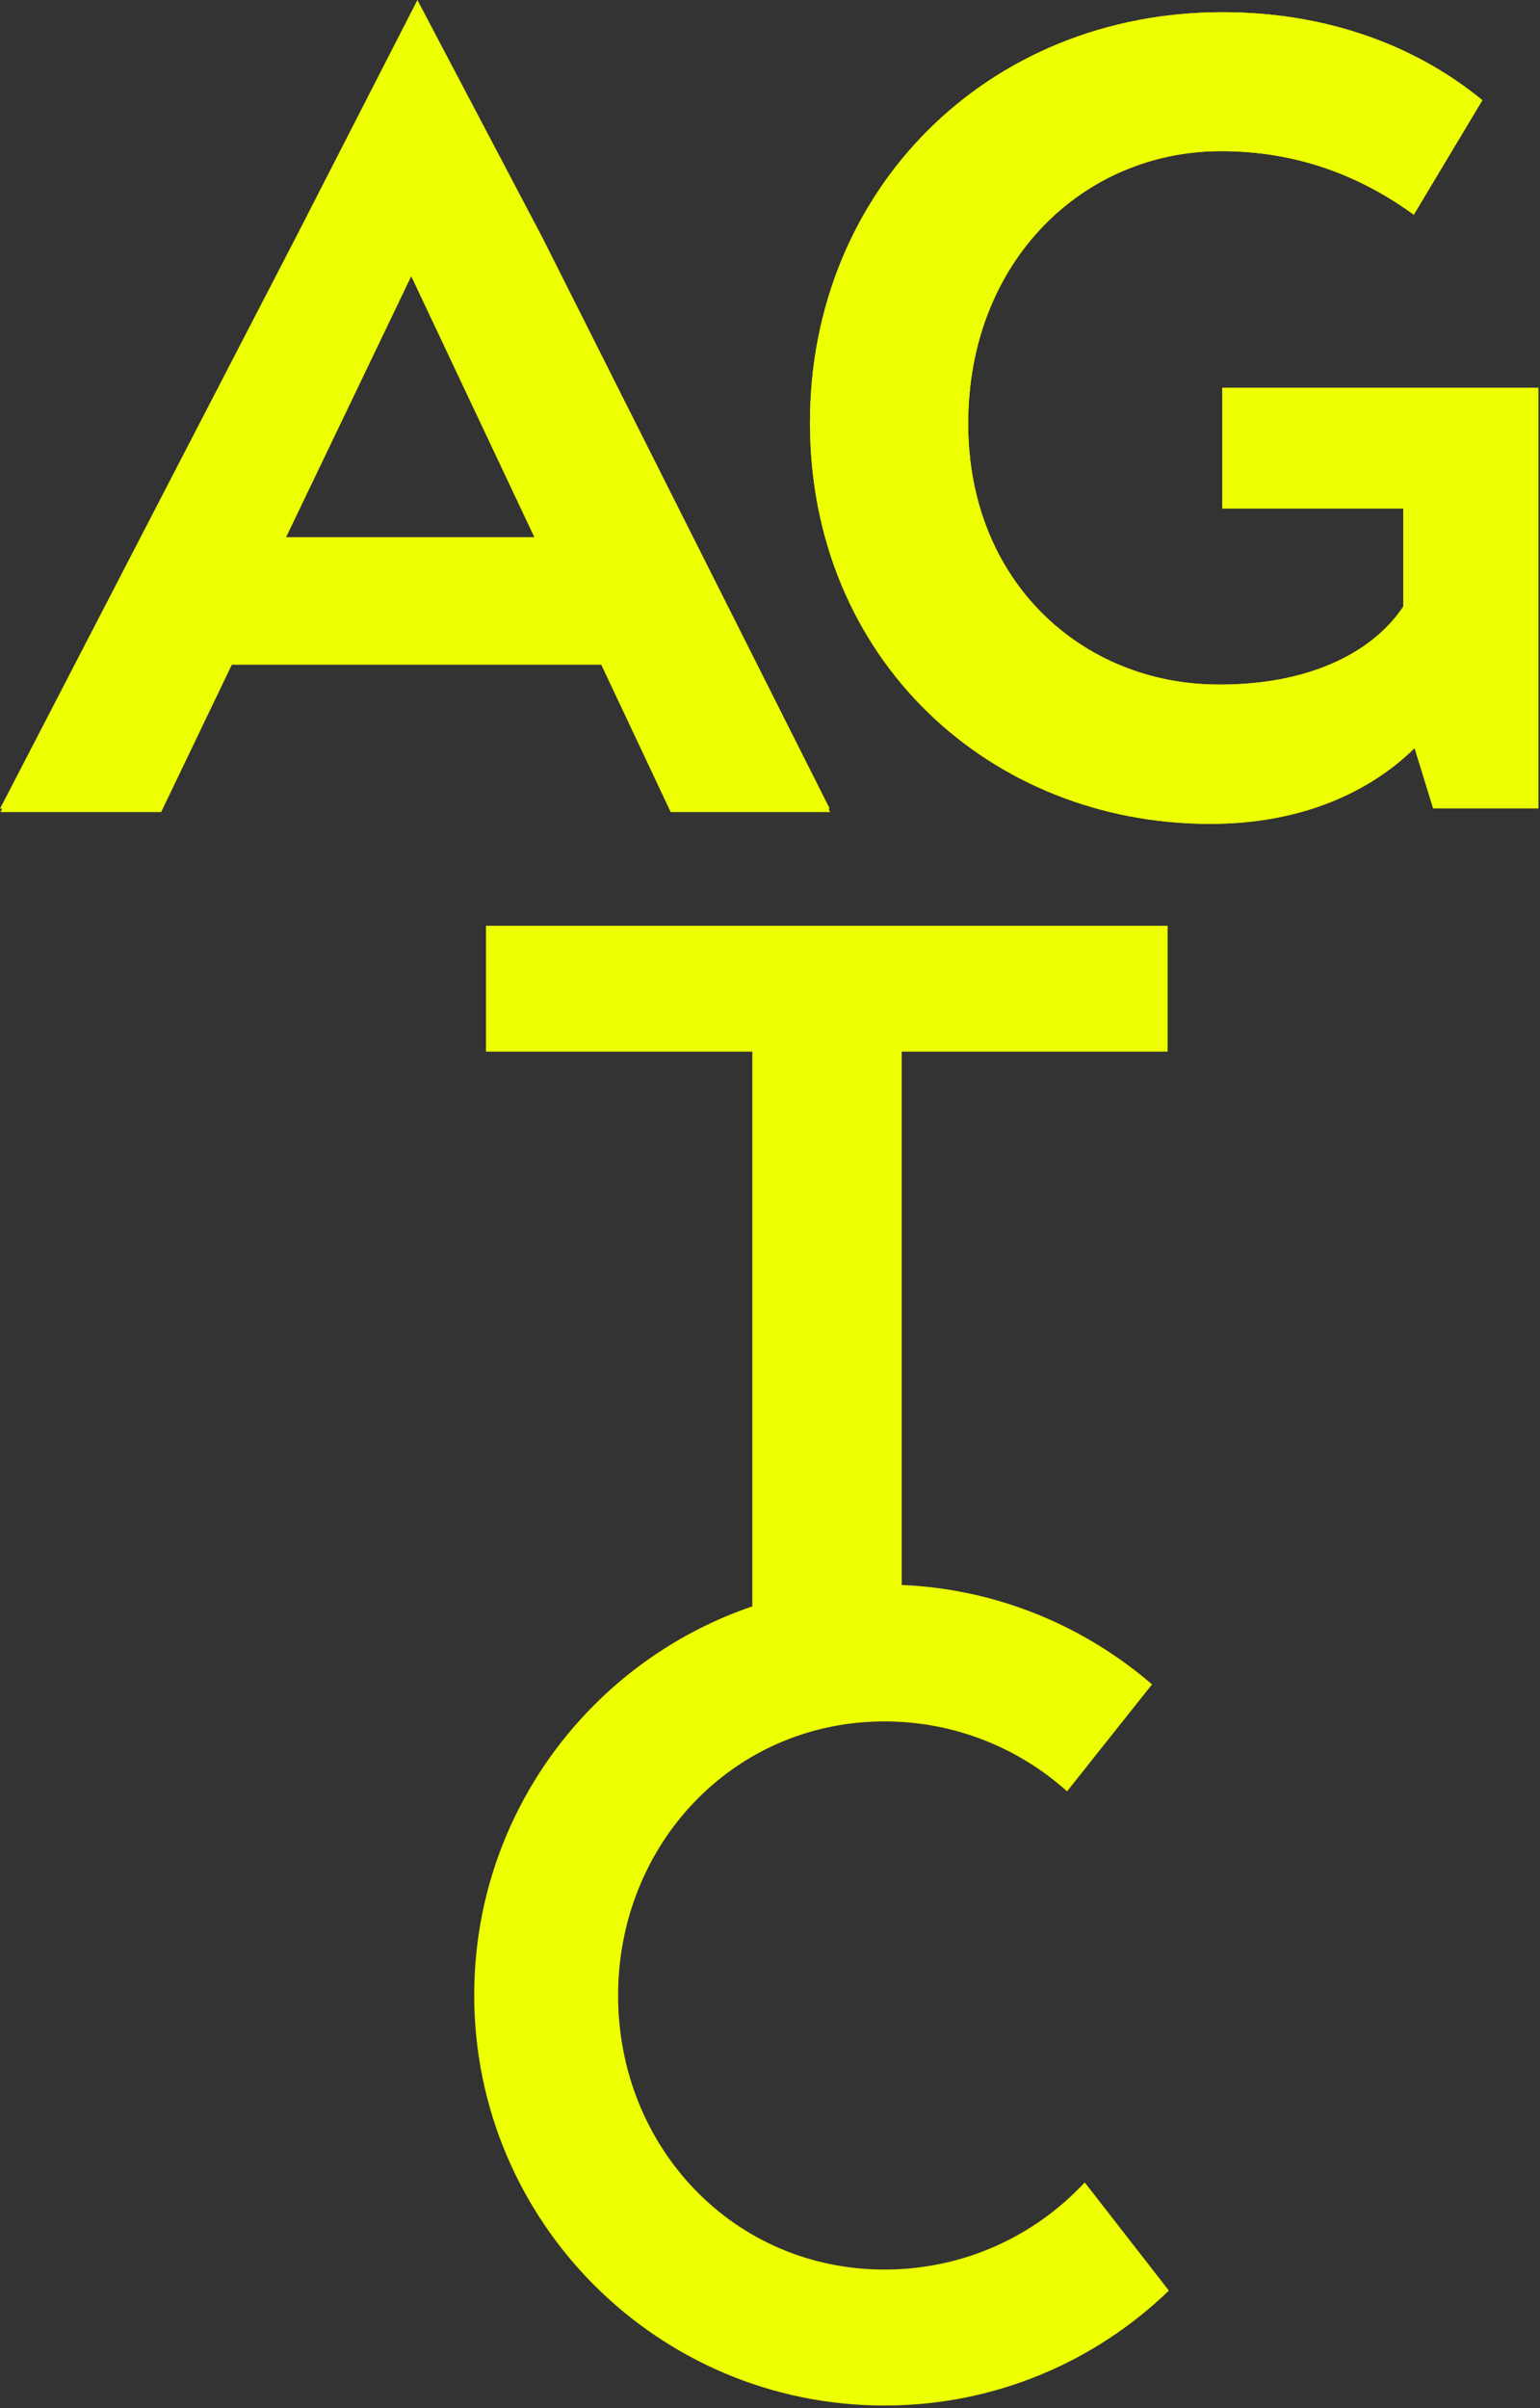 <?xml version="1.0" encoding="UTF-8" standalone="no"?>
<!DOCTYPE svg PUBLIC "-//W3C//DTD SVG 1.1//EN" "http://www.w3.org/Graphics/SVG/1.1/DTD/svg11.dtd">
<svg width="100%" height="100%" viewBox="0 0 366 572" version="1.1" xmlns="http://www.w3.org/2000/svg" xmlns:xlink="http://www.w3.org/1999/xlink" xml:space="preserve" xmlns:serif="http://www.serif.com/" style="fill-rule:evenodd;clip-rule:evenodd;stroke-linejoin:round;stroke-miterlimit:2;">
    <rect x="0" y="0" width="366" height="572" fill="#333333" stroke="none"/>
    <g transform="matrix(1,0,0,1,-102.1,-146.2)">
        <path d="M438.1,197.2L454.4,170C439.3,157.6 418.4,149.1 392.6,149.1C336.7,149.1 294.6,191.4 294.6,246.6C294.6,302.8 337.4,341.9 389.7,341.9C411.8,341.9 427.9,334.1 438.3,323.9L442.7,338.2L467.7,338.2L467.7,238.3L392.6,238.3L392.6,267L435.6,267L435.6,290.3C428.1,301.5 412.7,309 391.3,308.8C359.4,308.6 332.2,284.5 332.2,246.8C332.2,208.4 359.4,182.1 392.3,182.1C410.4,182.1 425.5,188 438.1,197.2M168.5,275.3L199.4,210.9L229.8,275.3L168.5,275.3ZM201.3,146.2L172.4,202.6L102.1,338.3L140.3,338.3L157.1,303.3L244.9,303.3L261.4,338.3L299.3,338.3L231,202.6L201.3,146.2Z" style="fill:rgb(237,255,0);fill-rule:nonzero;"/>
        <g>
            <path d="M379.6,396L379.6,366.1L217.6,366.1L217.6,396L280.9,396L280.9,549.2L316.4,549.2L316.4,396L379.6,396Z" style="fill:rgb(237,255,0);fill-rule:nonzero;"/>
            <g>
                <path d="M438.1,197.2L454.4,170C439.3,157.6 418.4,149.1 392.6,149.1C336.7,149.1 294.6,191.4 294.6,246.6C294.6,302.8 337.4,341.9 389.7,341.9C411.8,341.9 427.9,334.1 438.3,323.9L442.7,338.2L467.7,338.2L467.7,238.3L392.6,238.3L392.6,267L435.6,267L435.6,290.3C428.1,301.5 412.7,309 391.3,308.8C359.4,308.6 332.2,284.5 332.2,246.8C332.2,208.4 359.4,182.1 392.3,182.1C410.4,182.1 425.4,188 438.1,197.2M170.1,273.8L201,209.4L231.4,273.8L170.1,273.8ZM201.4,147L172.5,203.4L102.2,339.1L140.4,339.1L157.2,304.1L245,304.1L261.5,339.1L299.4,339.1L231,203.4L201.4,147Z" style="fill:rgb(237,255,0);fill-rule:nonzero;"/>
            </g>
            <path d="M359.9,664.6C348,677.4 331.1,685.3 312.3,685.3C276.4,685.3 249,656.2 249,620.2C249,584.3 276.4,555.1 312.3,555.1C329,555.1 344.2,561.4 355.7,571.7L375.9,546.3C358.8,531.6 336.6,522.6 312.3,522.6C258.5,522.6 214.8,566.2 214.8,620.1C214.8,673.9 258.4,717.6 312.3,717.6C338.6,717.6 362.4,707.2 379.9,690.3L359.9,664.6Z" style="fill:rgb(237,255,0);fill-rule:nonzero;"/>
        </g>
    </g>
</svg>
